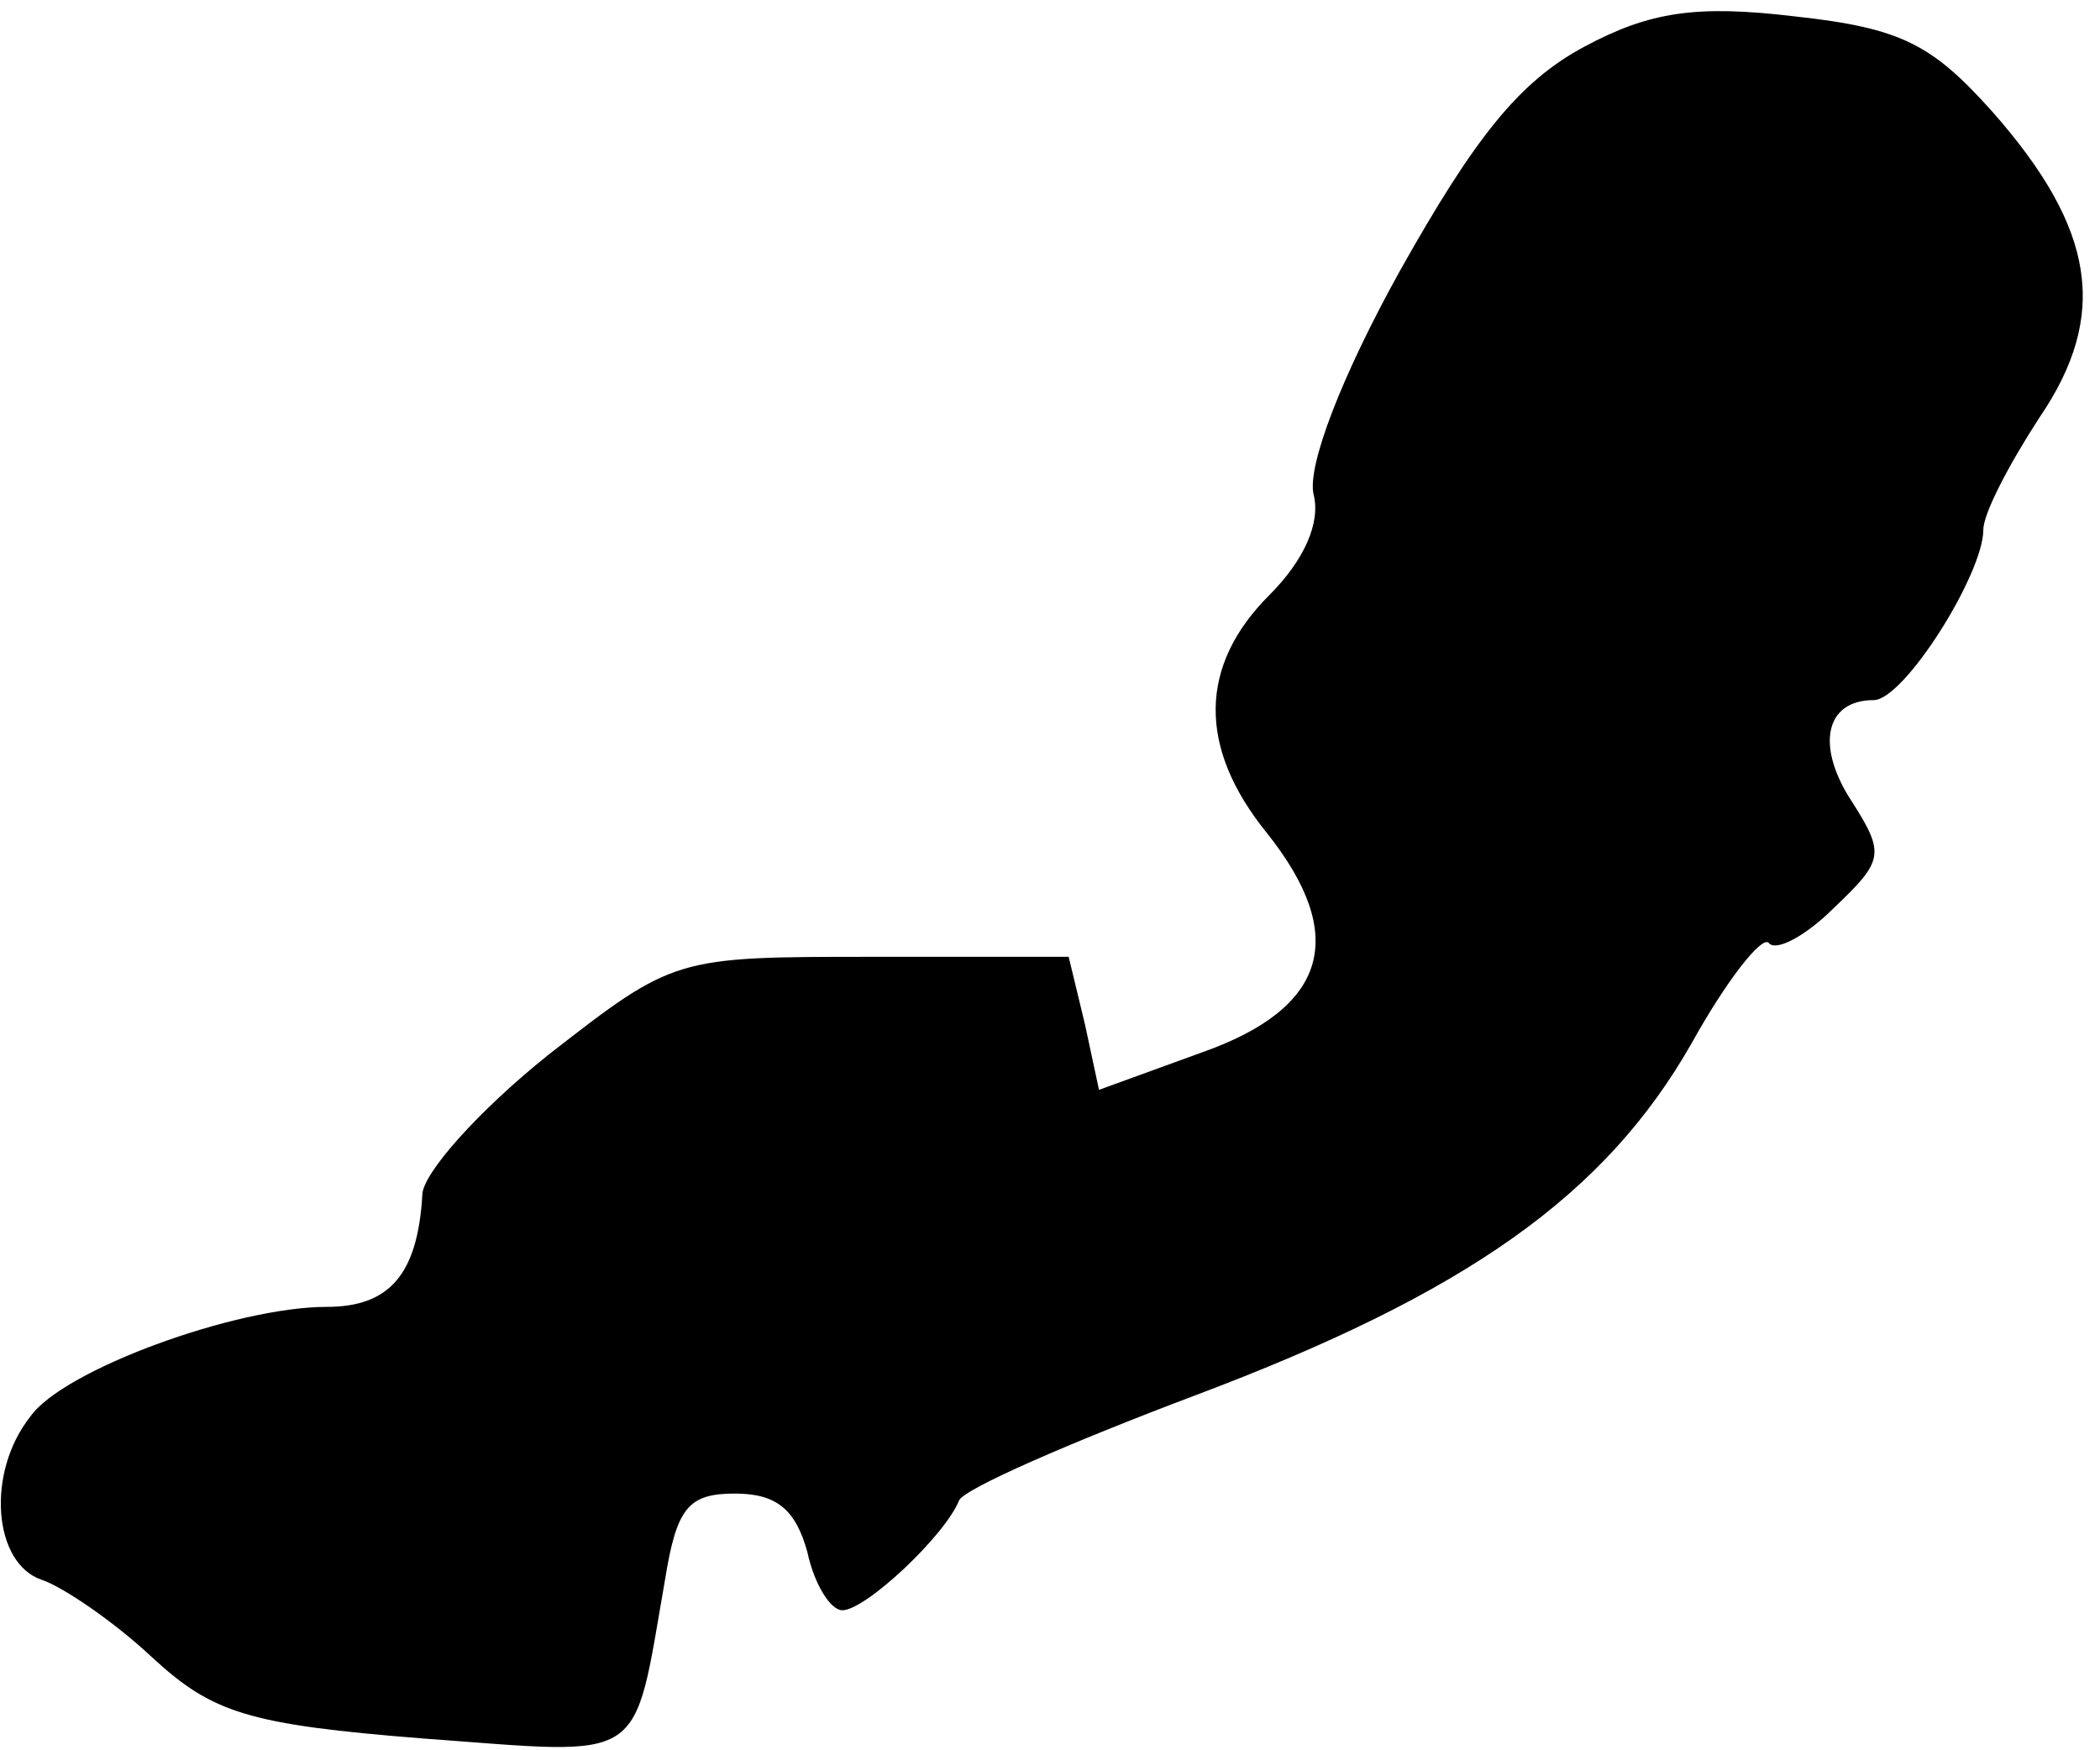 <?xml version="1.0" standalone="no"?>
<!DOCTYPE svg PUBLIC "-//W3C//DTD SVG 20010904//EN"
 "http://www.w3.org/TR/2001/REC-SVG-20010904/DTD/svg10.dtd">
<svg version="1.0" xmlns="http://www.w3.org/2000/svg"
 width="90pt" height="75pt" viewBox="0 0 90 75"
 preserveAspectRatio="xMidYMid meet">
<g transform="translate(0,75) scale(0.1,-0.1)"
fill="#000000" stroke="none">
<path fill="#000000" stroke="none" d="M679 730 c-28 -15 -47 -39 -79 -96 -25
-45 -40 -84 -37 -96 3 -12 -4 -28 -19 -43 -30 -30 -31 -65 -1 -102 35 -44 26
-75 -28 -94 l-44 -16 -6 28 -7 29 -84 0 c-85 0 -85 0 -139 -42 -30 -24 -54
-51 -54 -60 -2 -34 -14 -48 -41 -48 -39 0 -113 -27 -127 -47 -19 -24 -16 -63
5 -70 9 -3 31 -18 47 -33 26 -24 41 -29 117 -35 96 -7 89 -12 103 68 5 31 10
37 30 37 18 0 26 -7 31 -25 3 -14 10 -25 15 -25 10 0 44 32 50 47 2 5 48 25
101 45 117 44 176 86 213 151 15 27 30 46 33 43 3 -4 16 3 28 15 21 20 22 23
8 45 -16 24 -12 44 9 44 13 0 47 54 47 73 0 7 11 28 24 48 30 44 24 81 -20
131 -26 29 -39 36 -85 41 -42 5 -62 2 -90 -13z"/>
</g>
</svg>
